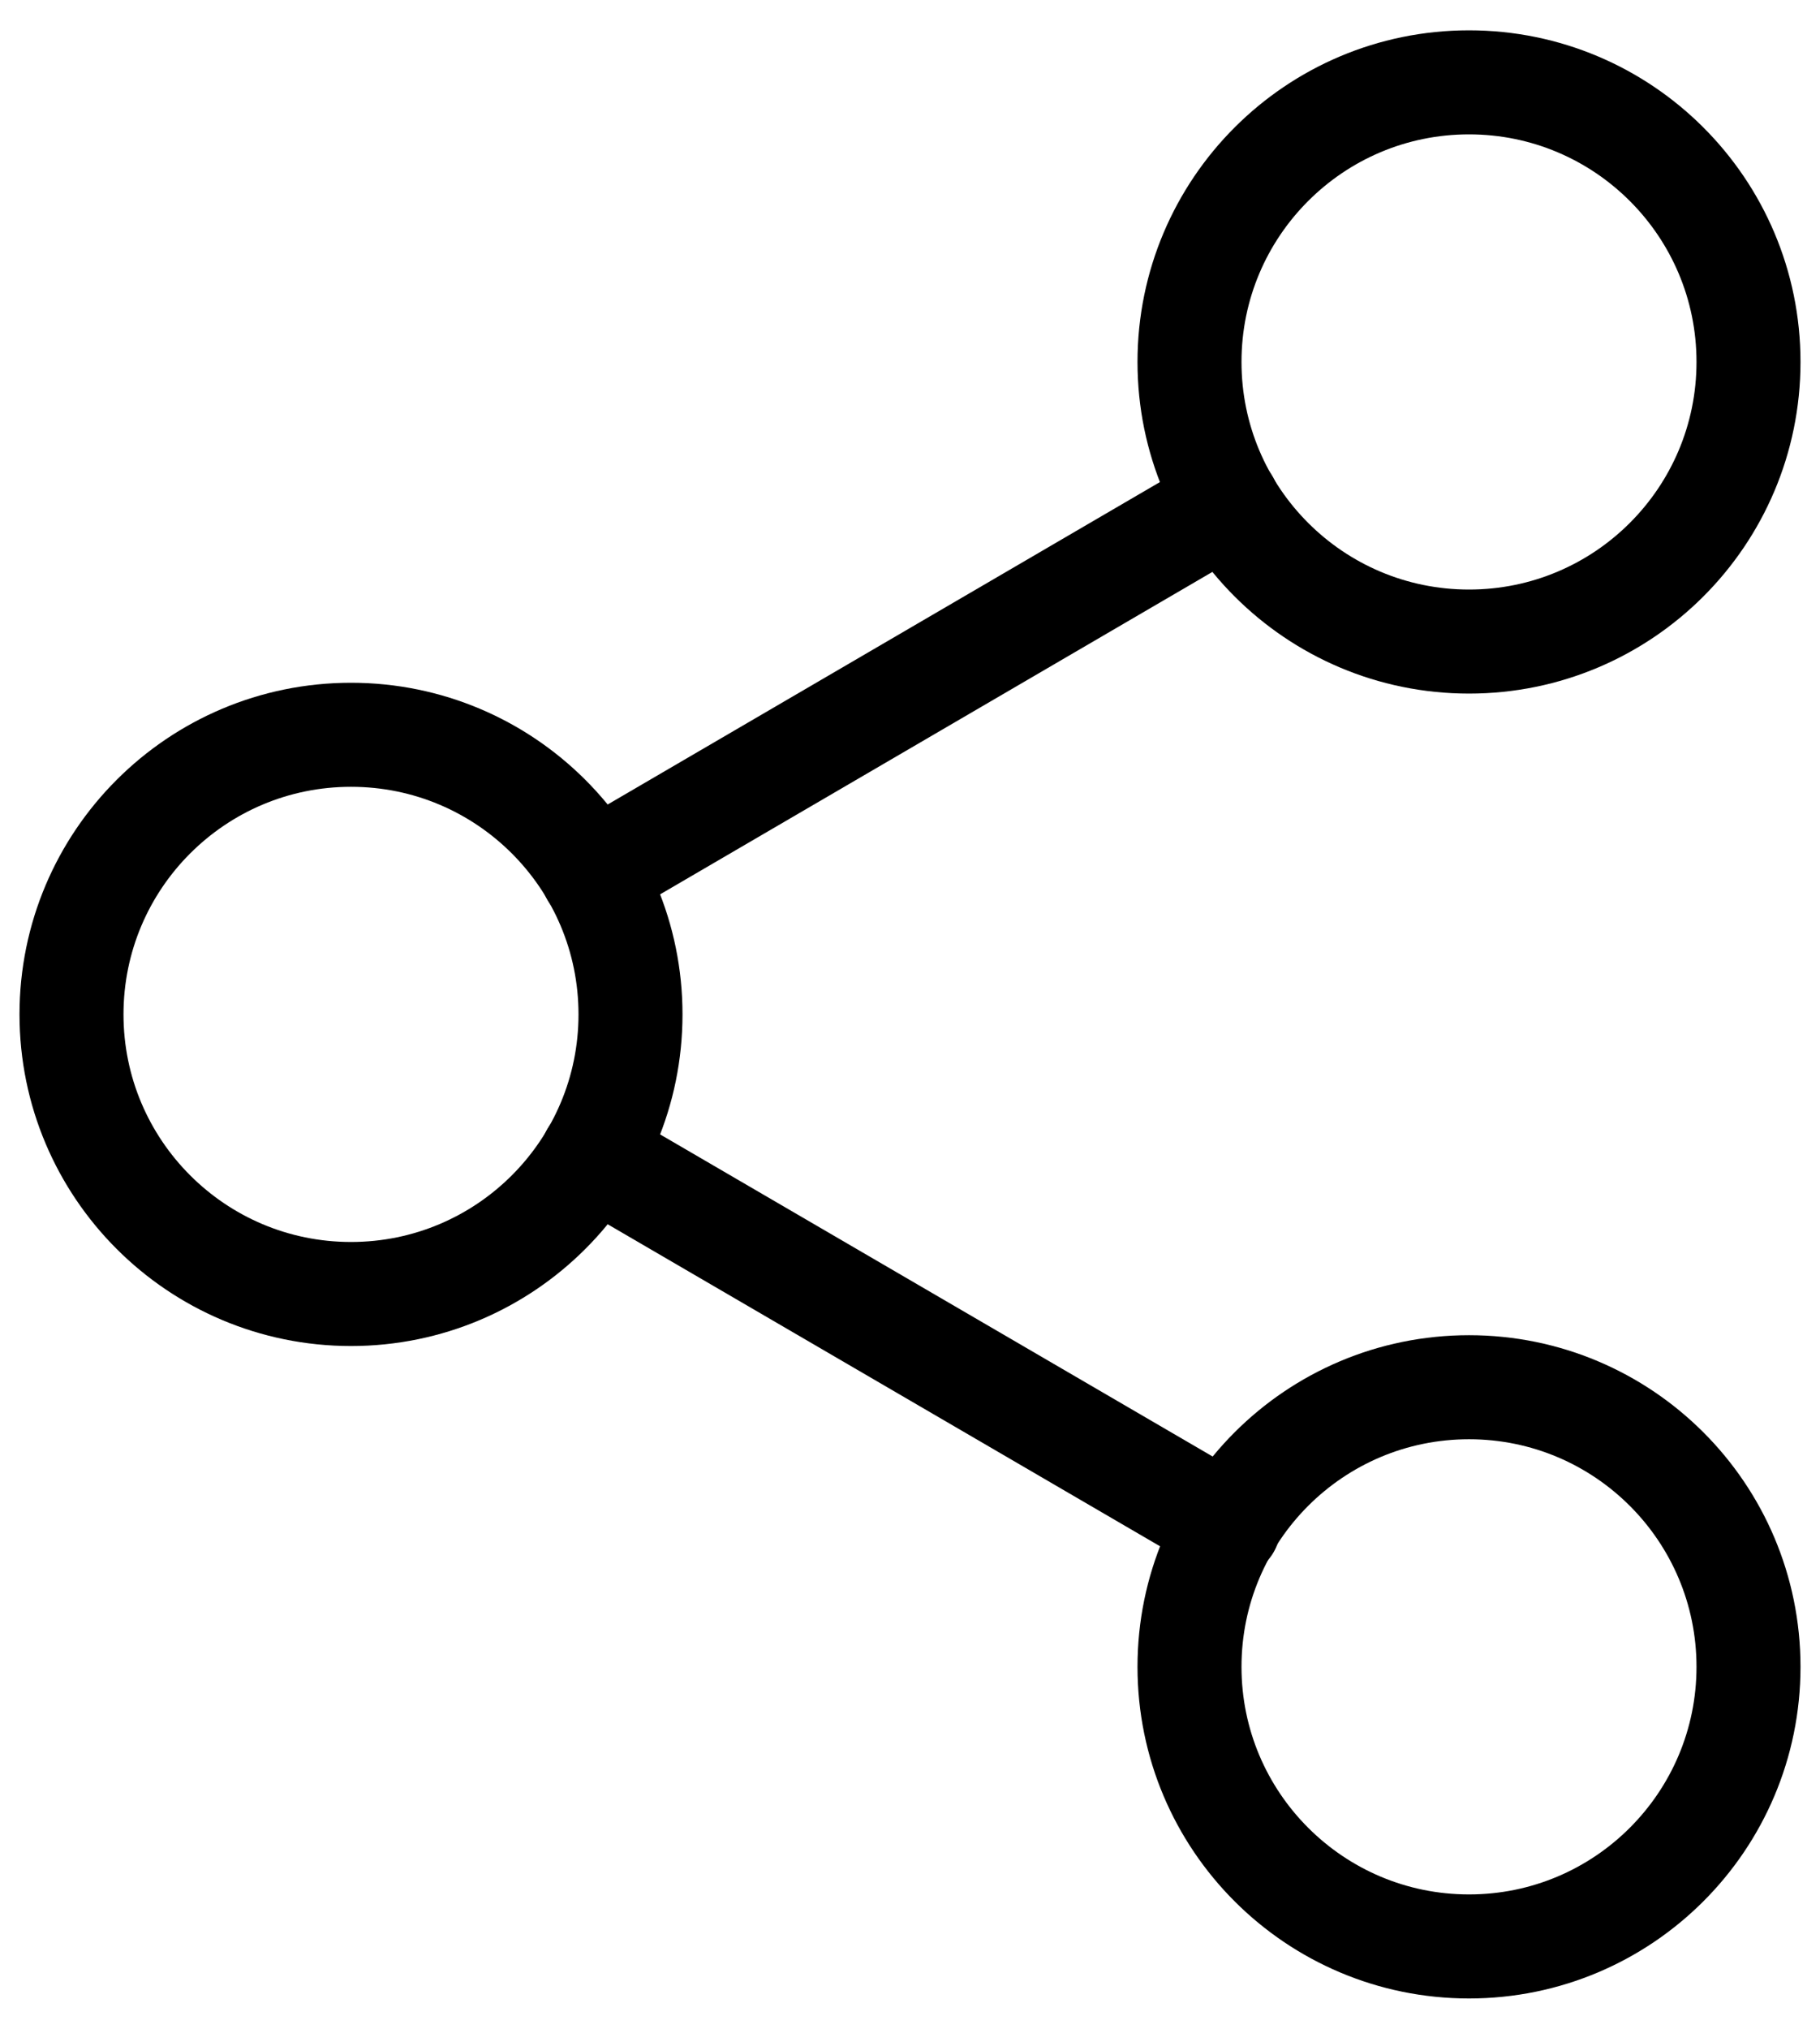 <svg width="35" height="39" viewBox="0 0 35 39" fill="none" xmlns="http://www.w3.org/2000/svg">
<path d="M28.25 37.417C31.218 37.417 33.625 35.01 33.625 32.042C33.625 29.073 31.218 26.667 28.25 26.667C25.282 26.667 22.875 29.073 22.875 32.042C22.875 35.01 25.282 37.417 28.25 37.417Z" stroke="black" stroke-width="2" stroke-linecap="round" stroke-linejoin="round"/>
<path d="M6.75 24.875C9.719 24.875 12.125 22.468 12.125 19.5C12.125 16.532 9.719 14.125 6.75 14.125C3.781 14.125 1.375 16.532 1.375 19.5C1.375 22.468 3.781 24.875 6.75 24.875Z" stroke="black" stroke-width="2" stroke-linecap="round" stroke-linejoin="round"/>
<path d="M11.391 22.205L23.628 29.336" stroke="black" stroke-width="2" stroke-linecap="round" stroke-linejoin="round"/>
<path d="M28.25 12.333C31.218 12.333 33.625 9.927 33.625 6.958C33.625 3.99 31.218 1.583 28.25 1.583C25.282 1.583 22.875 3.99 22.875 6.958C22.875 9.927 25.282 12.333 28.25 12.333Z" stroke="black" stroke-width="2" stroke-linecap="round" stroke-linejoin="round"/>
<path d="M23.61 9.664L11.391 16.795" stroke="black" stroke-width="2" stroke-linecap="round" stroke-linejoin="round"/>
</svg>

